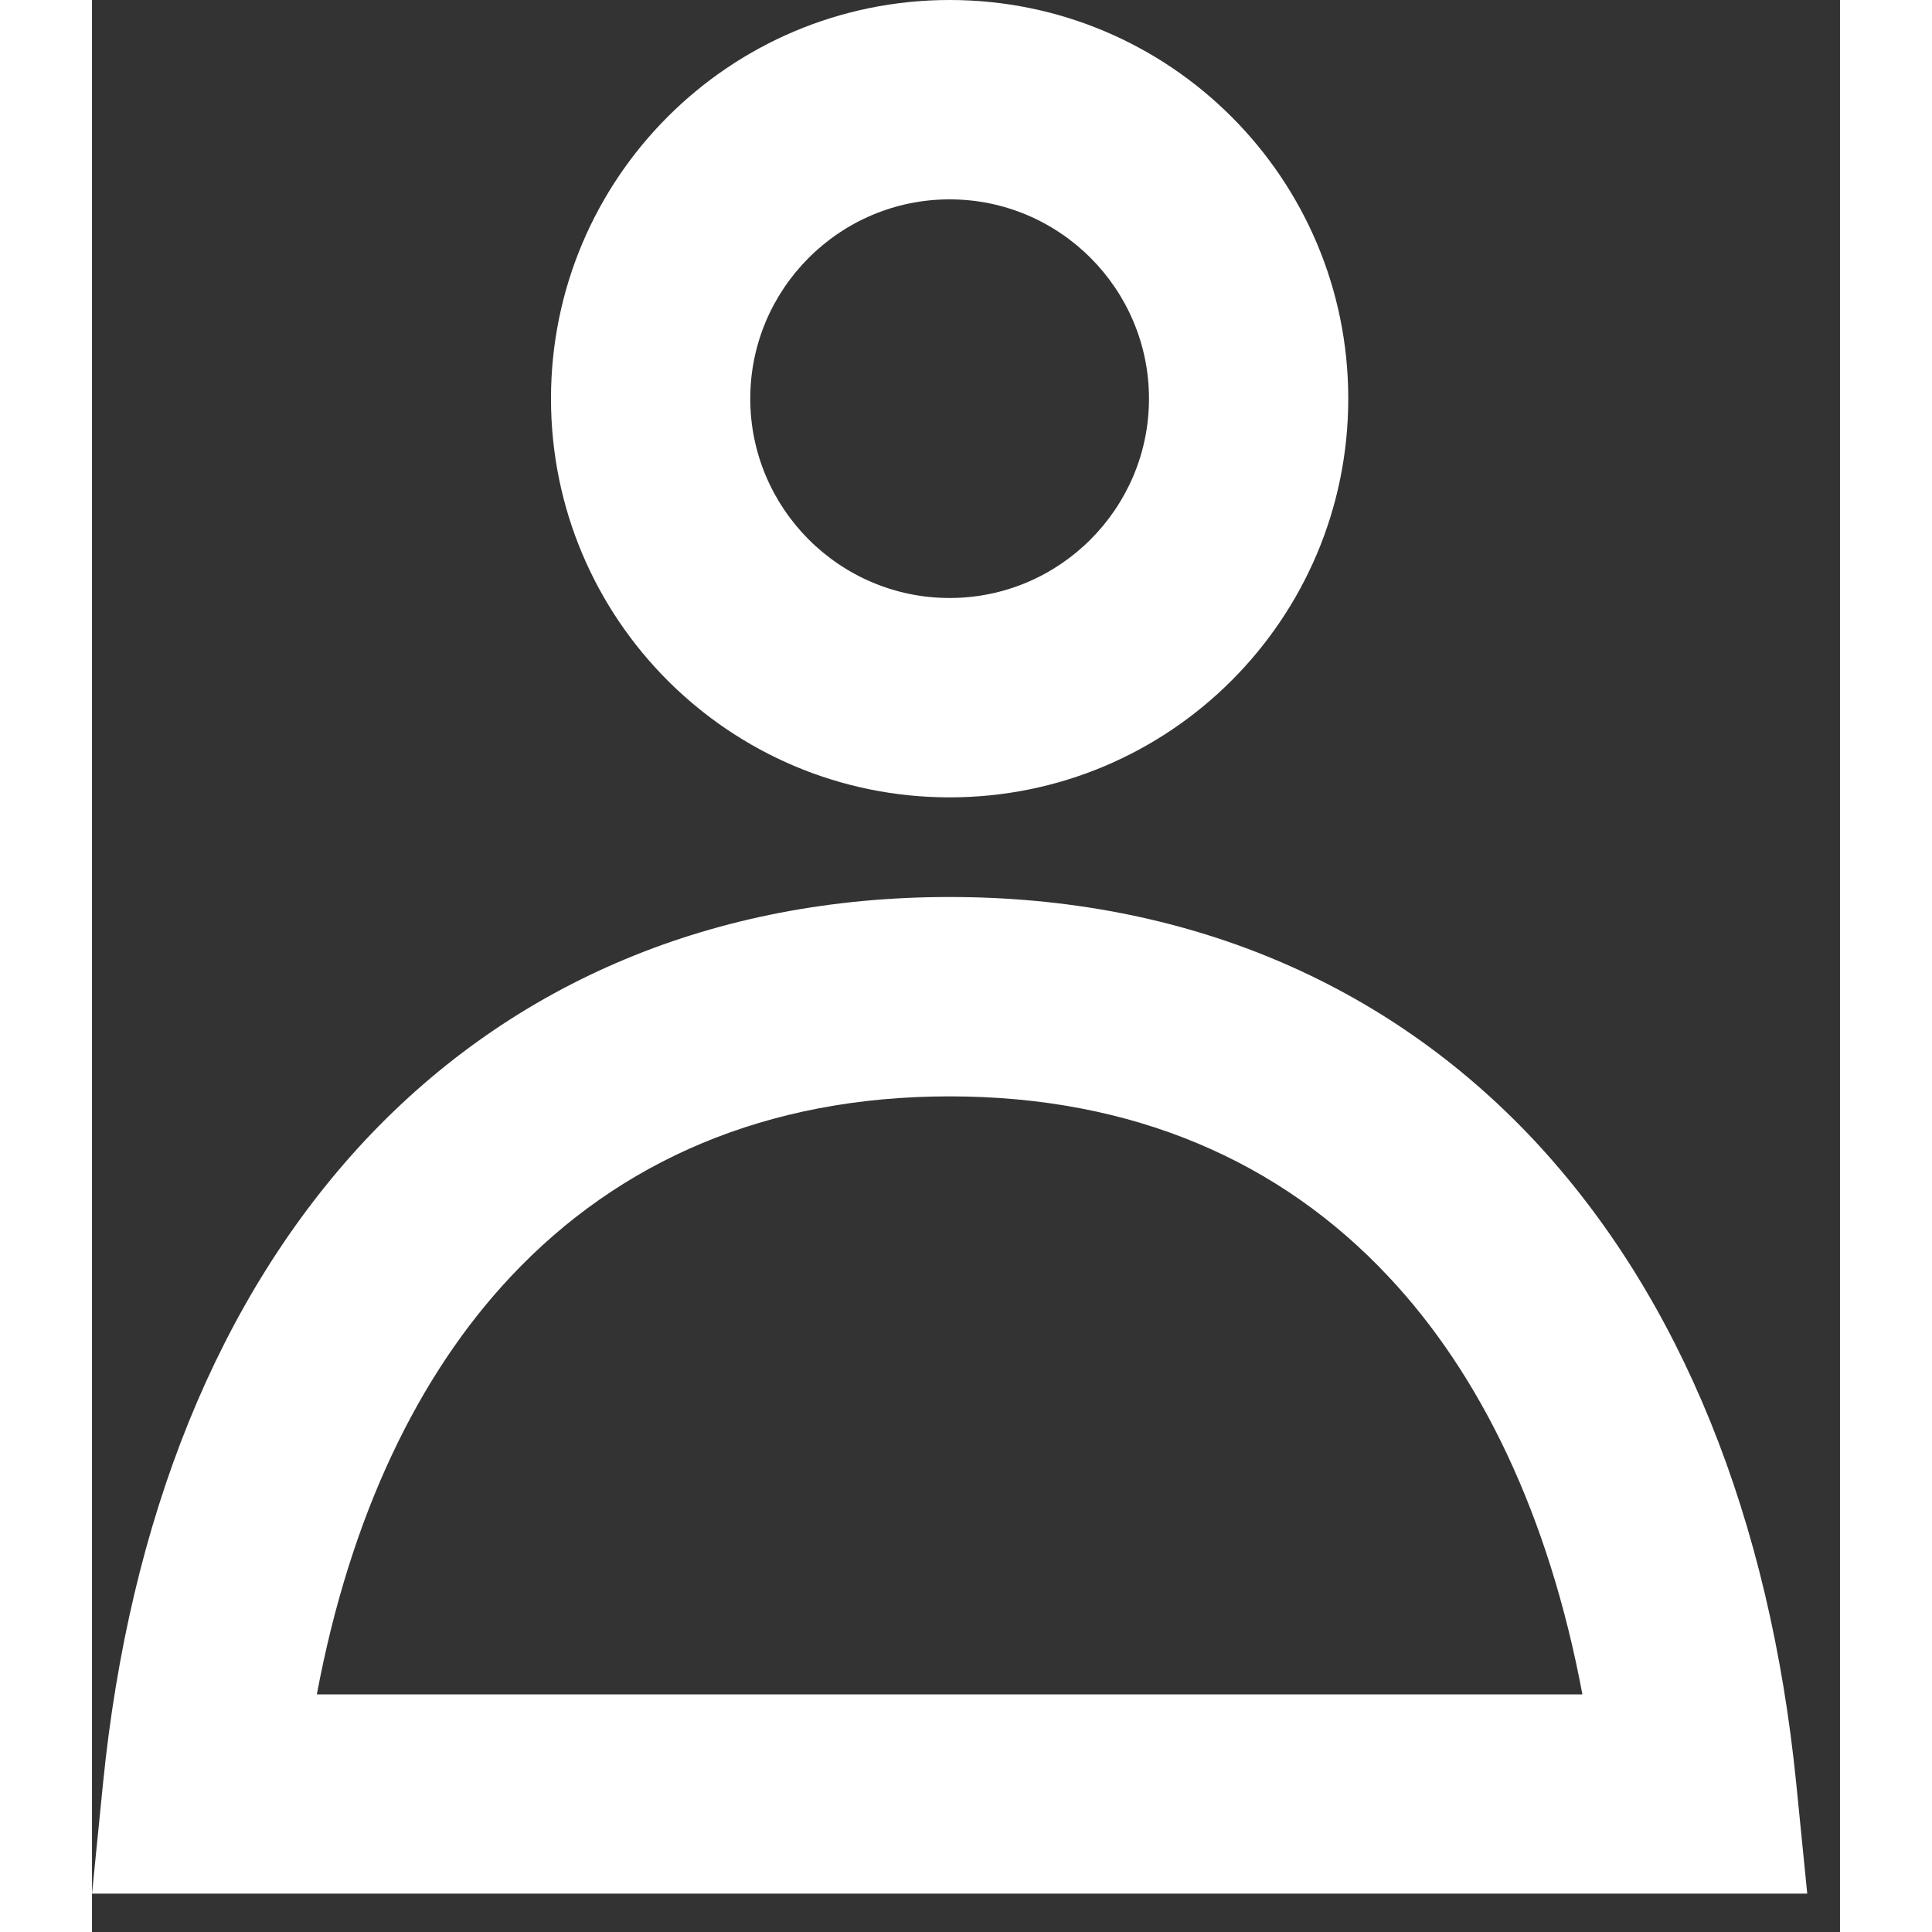<svg width="32" height="32" viewBox="0 0 19 21" fill="none" xmlns="http://www.w3.org/2000/svg">
<rect x="0" y="0" width="19" height="21" fill="#333333" stroke="none"/>
<path d="M2.444 18.417H16.2C15.835 16.467 15.092 14.939 14.093 13.877C12.917 12.621 11.313 11.917 9.322 11.917C7.331 11.917 5.729 12.621 4.551 13.877C3.552 14.939 2.809 16.467 2.444 18.417ZM2.97 12.393C4.585 10.671 6.774 9.75 9.322 9.75C11.87 9.75 14.059 10.671 15.674 12.393C17.274 14.105 18.237 16.51 18.525 19.392L18.644 20.583H0L0.119 19.392C0.407 16.51 1.37 14.105 2.97 12.393ZM9.322 2.167C8.125 2.167 7.155 3.142 7.155 4.333C7.155 5.525 8.125 6.5 9.322 6.5C10.519 6.5 11.489 5.525 11.489 4.333C11.489 3.142 10.519 2.167 9.322 2.167ZM4.989 4.333C4.989 1.939 6.929 0 9.322 0C11.715 0 13.655 1.939 13.655 4.333C13.655 6.728 11.715 8.667 9.322 8.667C6.929 8.667 4.989 6.728 4.989 4.333Z" fill="white"/>
</svg>
